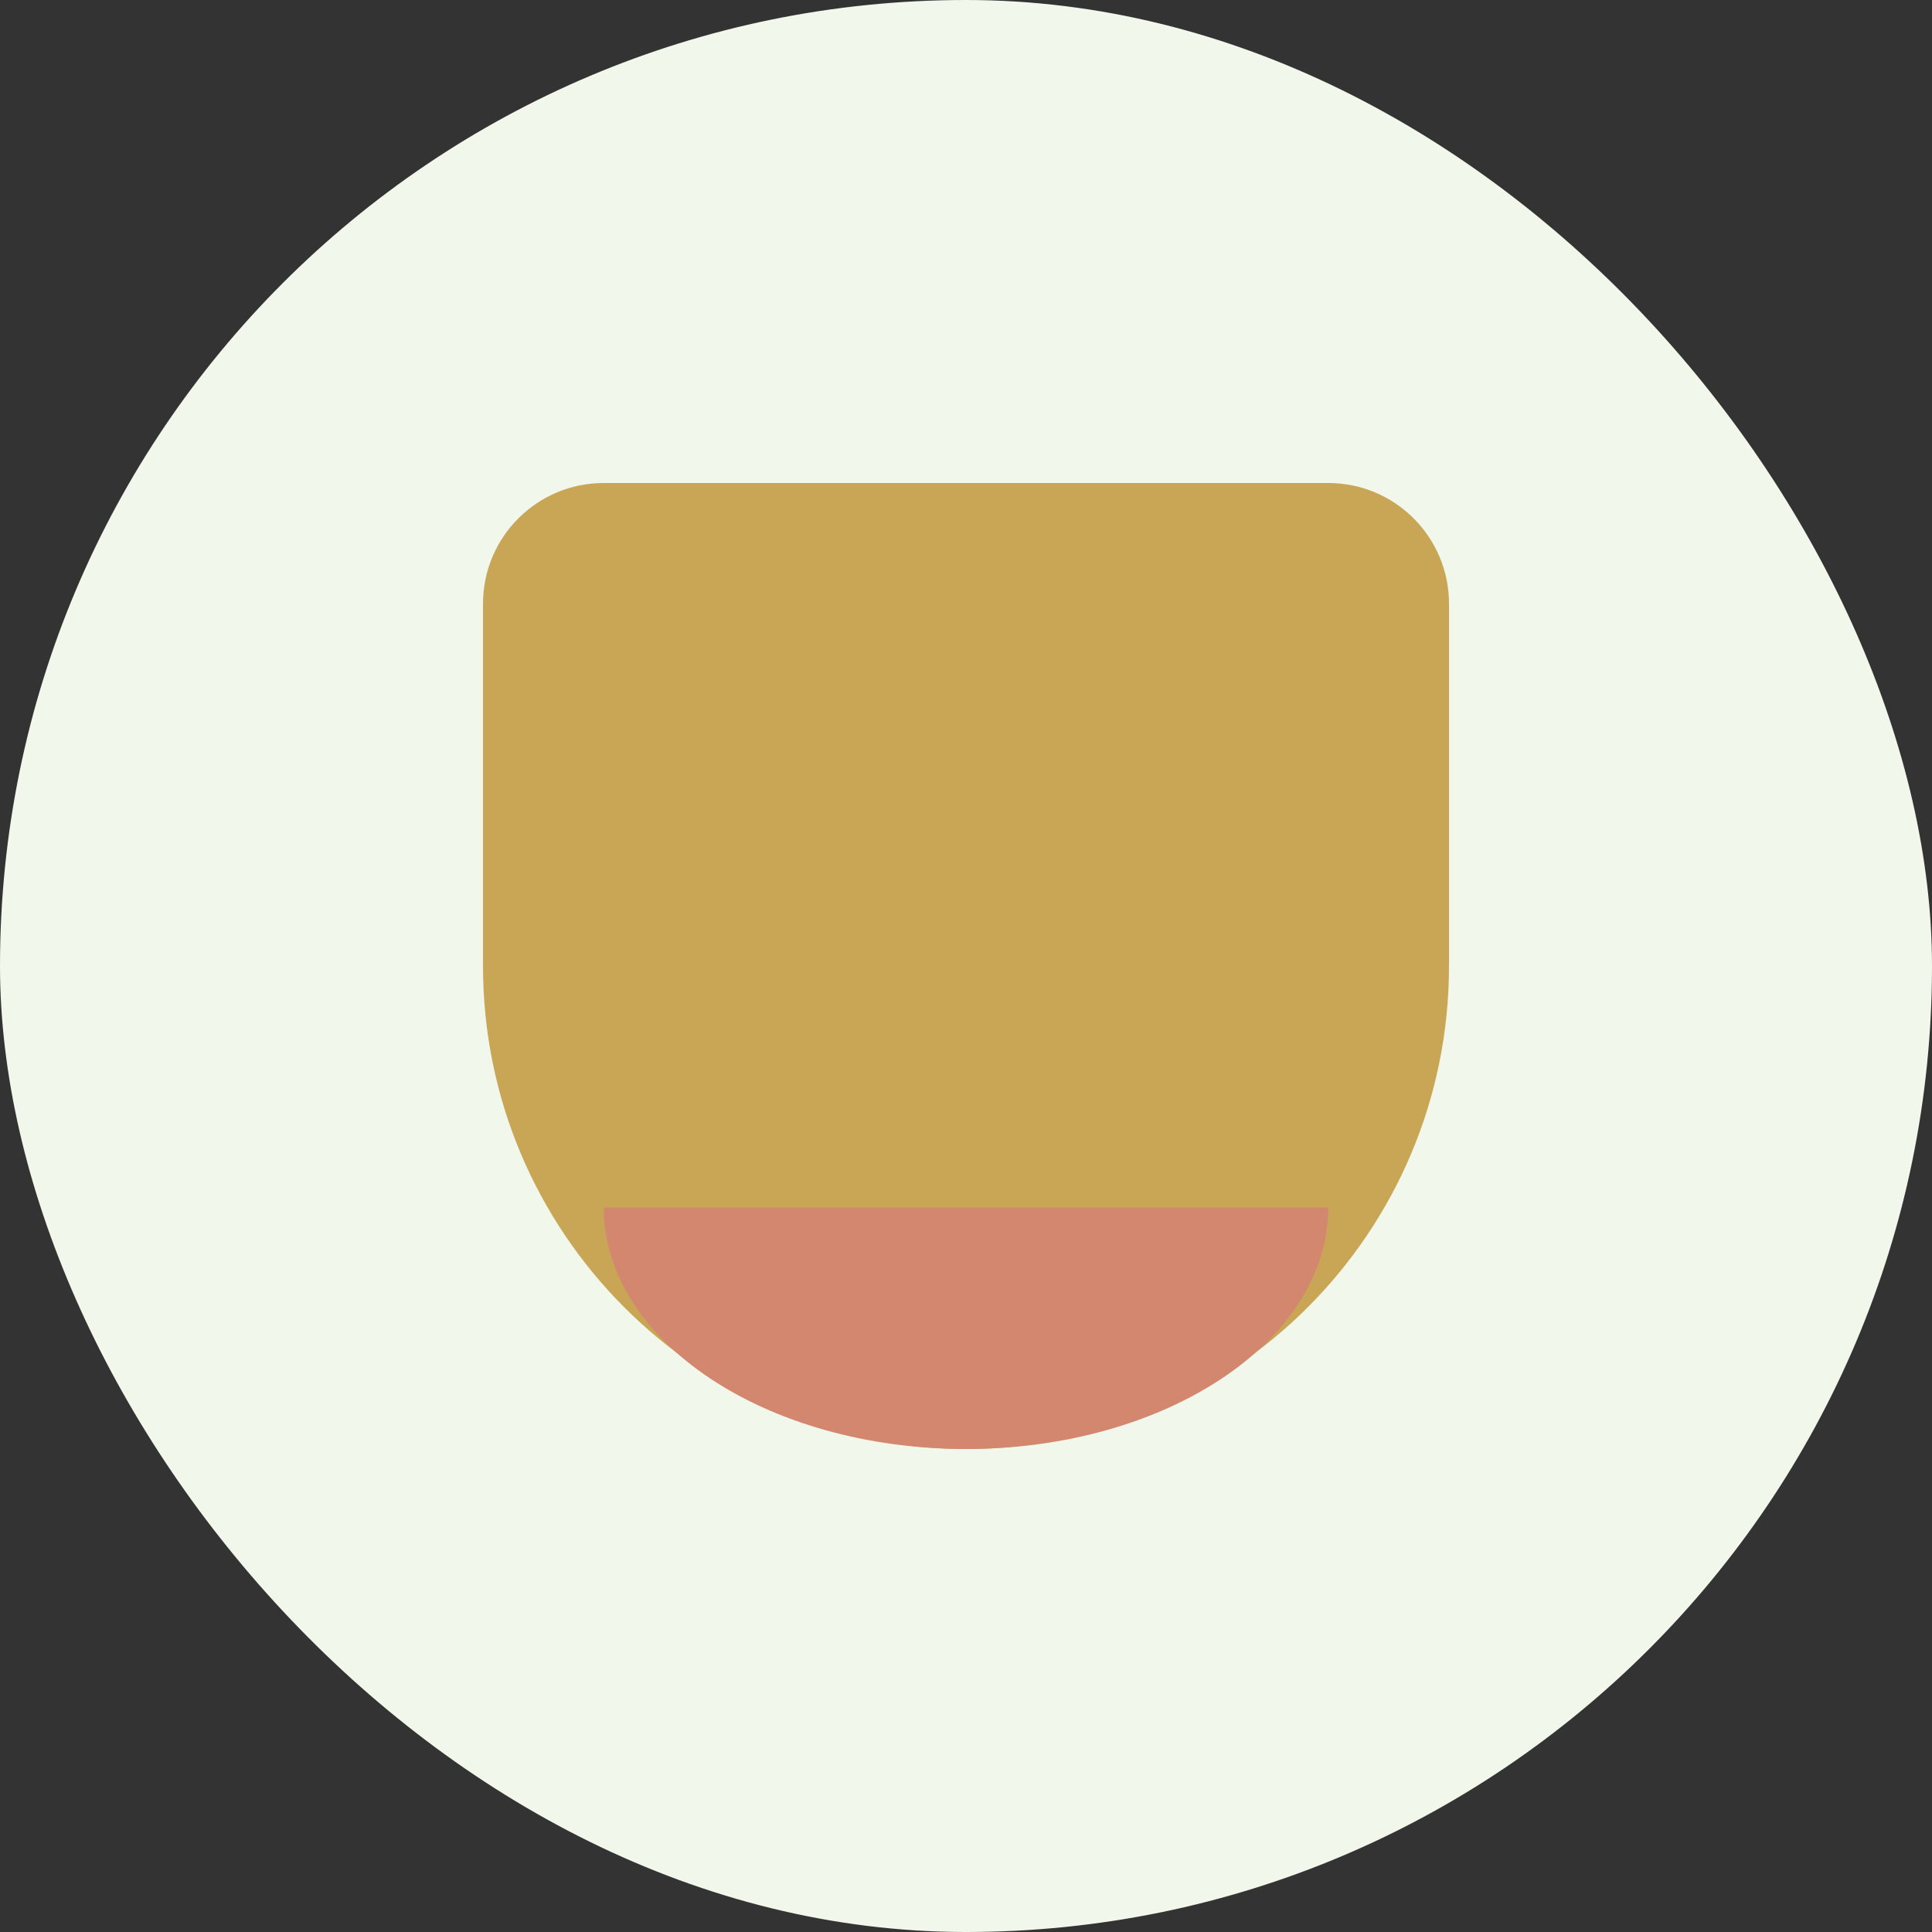 <svg width="32" height="32" viewBox="0 0 32 32" fill="none" xmlns="http://www.w3.org/2000/svg">
  <rect x="0" y="0" width="32" height="32" fill="#333333" stroke="none"/>
  <rect width="32" height="32" rx="16" fill="#f2f7eb"/>
  <path d="M8 10C8 8.895 8.895 8 10 8H22C23.105 8 24 8.895 24 10V16C24 20.418 20.418 24 16 24C11.582 24 8 20.418 8 16V10Z" fill="#c8a655"/>
  <path d="M10 20H22C22 22.209 19.314 24 16 24C12.686 24 10 22.209 10 20Z" fill="#d3876e"/>
</svg>